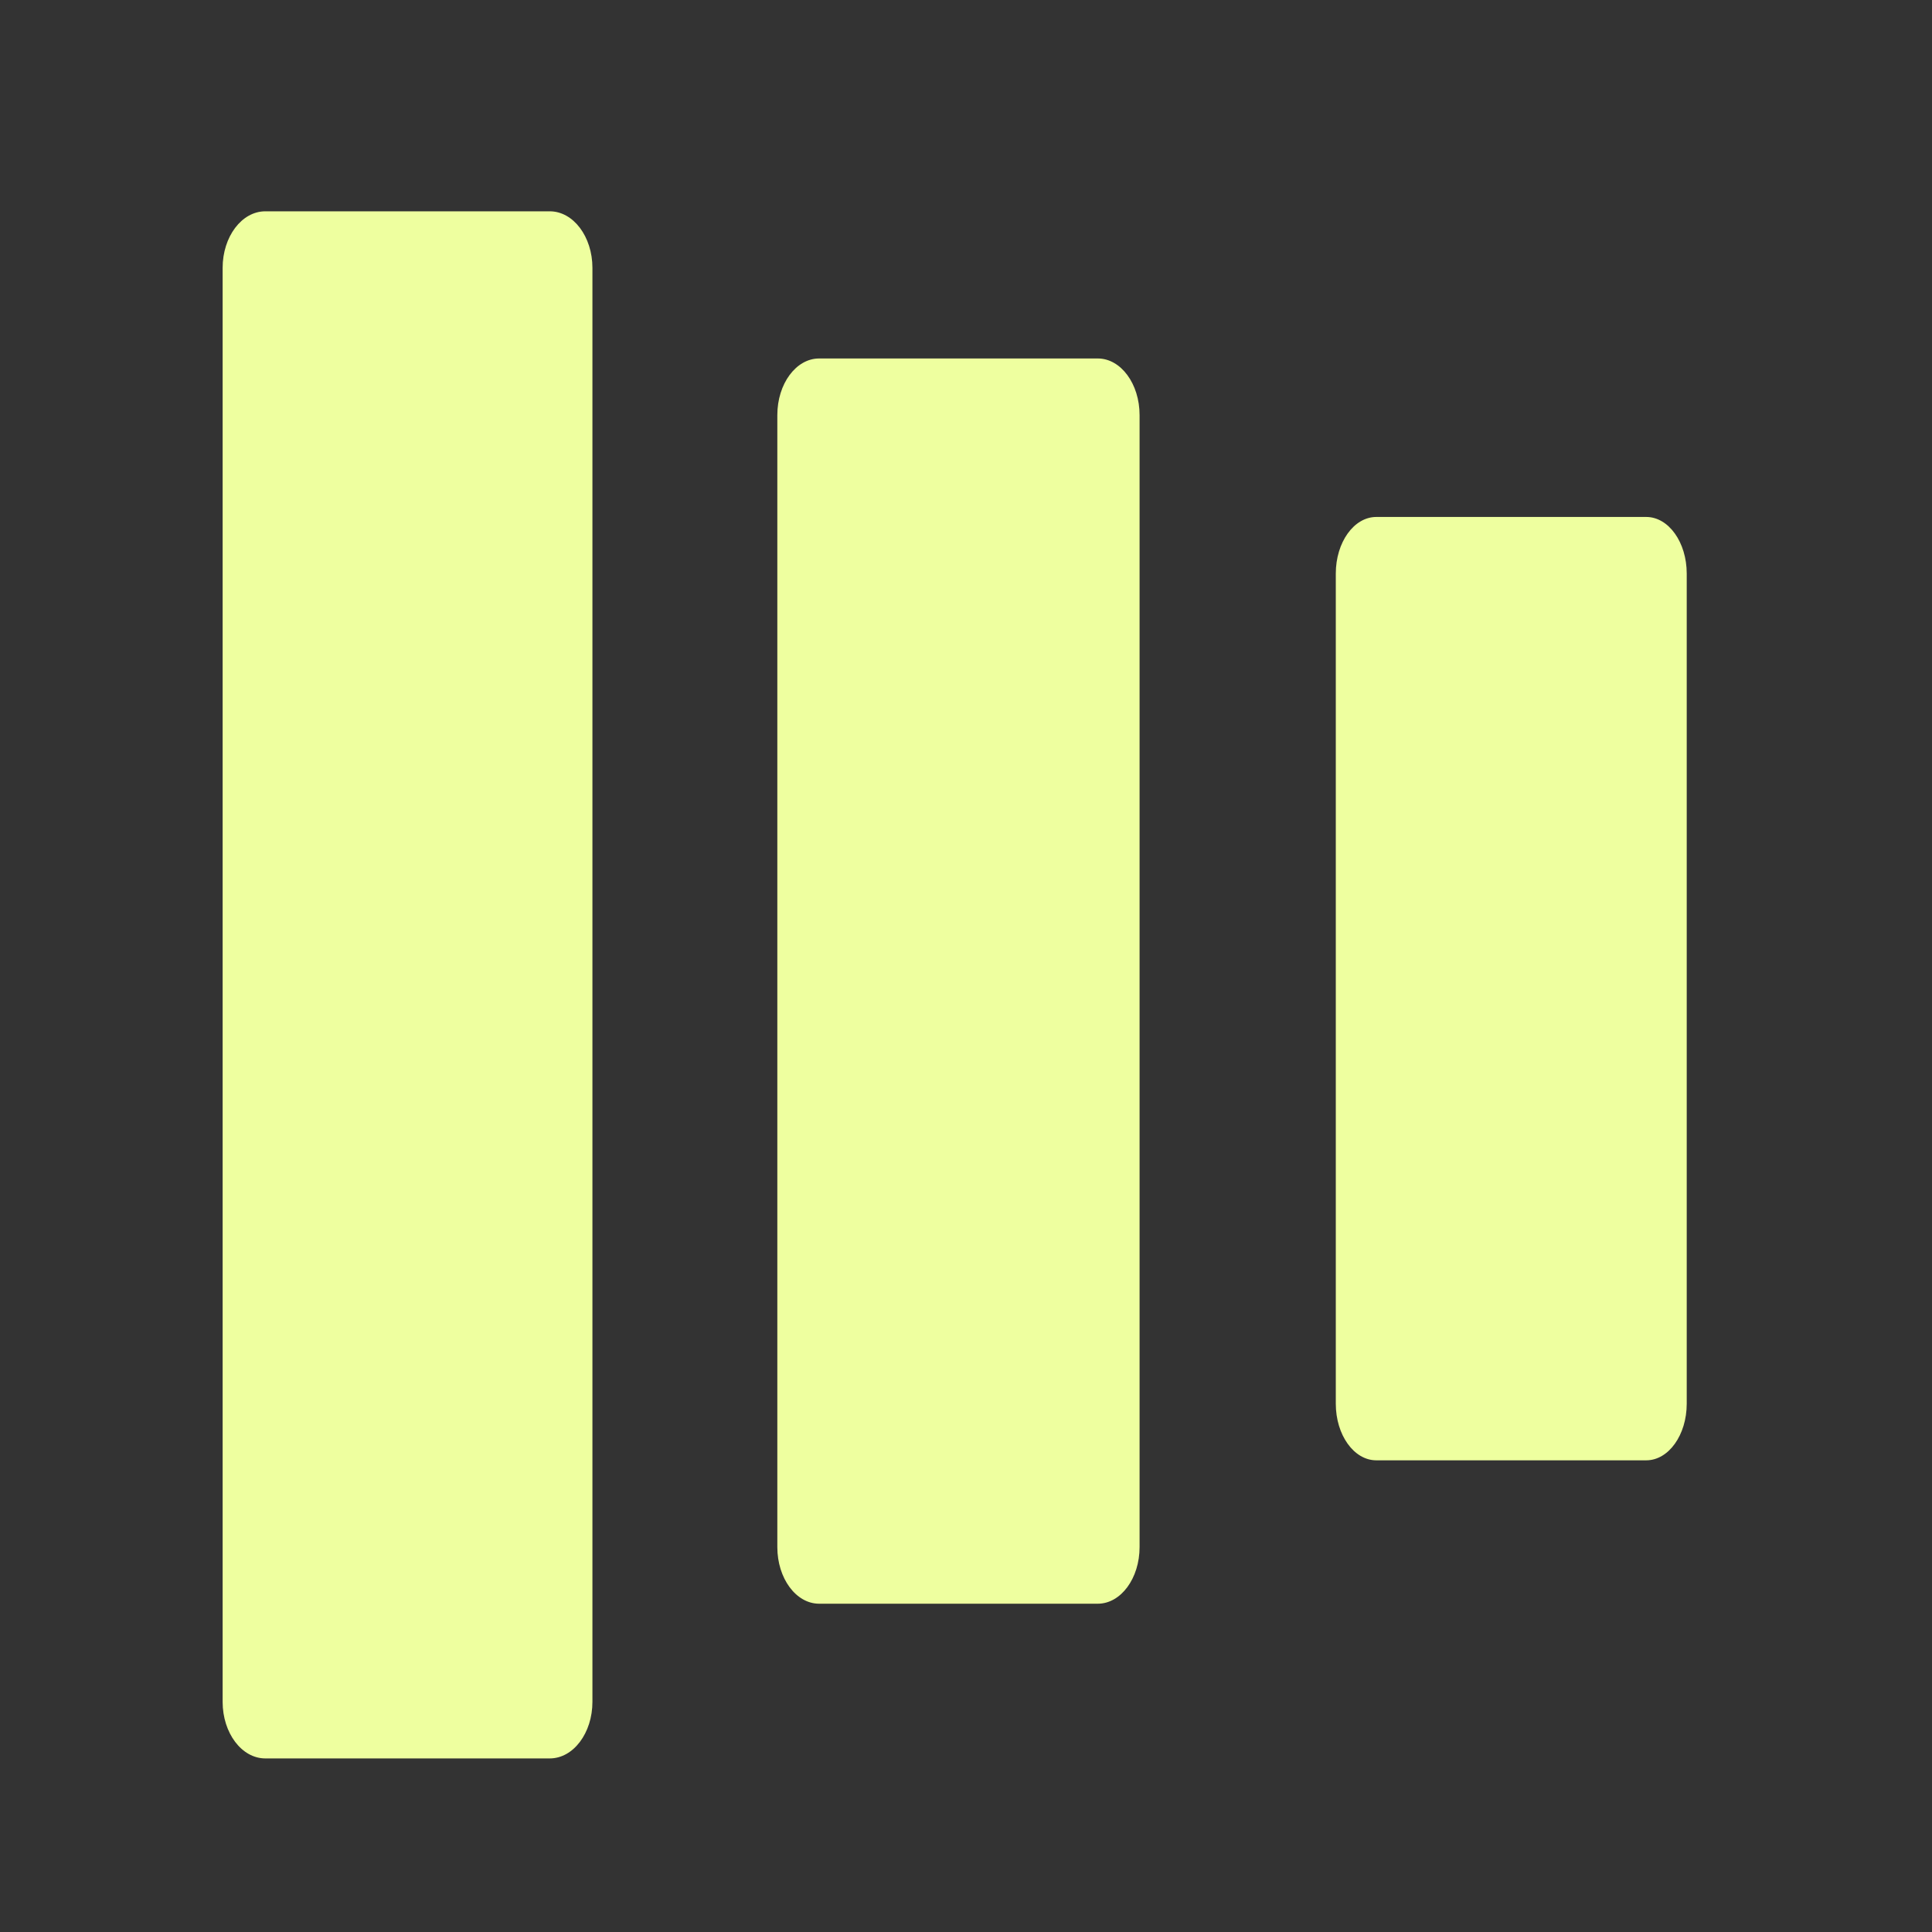 <svg width="512" height="512" xmlns="http://www.w3.org/2000/svg">

 <rect width="100%" height="100%" fill="#333333" stroke="none"/>

 <g>
  <title>background</title>
  <rect fill="none" id="canvas_background" height="602" width="802" y="-1" x="-1"/>
 </g>
 <g>
  <title>Layer 1</title>
  <path id="svg_1" fill="#EEFF9F" d="m145.692,56l-75.385,0c-6.245,0 -11.308,6.716 -11.308,15l0,380c0,8.284 5.063,15 11.308,15l75.385,0c6.245,0 11.308,-6.716 11.308,-15l0,-380c0,-8.284 -5.063,-15 -11.308,-15z"/>
  <path id="svg_2" fill="#EEFF9F" d="m290.923,95l-73.846,0c-6.117,0 -11.077,6.716 -11.077,15l0,300c0,8.284 4.96,15 11.077,15l73.846,0c6.117,0 11.077,-6.716 11.077,-15l0,-300c0,-8.284 -4.96,-15 -11.077,-15z"/>
  <path id="svg_3" fill="#EEFF9F" d="m436.269,137l-71.538,0c-5.926,0 -10.731,6.716 -10.731,15l0,220c0,8.284 4.805,15 10.731,15l71.538,0c5.926,0 10.731,-6.716 10.731,-15l0,-220c0,-8.284 -4.805,-15 -10.731,-15z"/>
  <g id="svg_7"/>
  <g id="svg_8"/>
  <g id="svg_9"/>
  <g id="svg_10"/>
  <g id="svg_11"/>
  <g id="svg_12"/>
  <g id="svg_13"/>
  <g id="svg_14"/>
  <g id="svg_15"/>
  <g id="svg_16"/>
  <g id="svg_17"/>
  <g id="svg_18"/>
  <g id="svg_19"/>
  <g id="svg_20"/>
  <g id="svg_21"/>
 </g>
</svg>